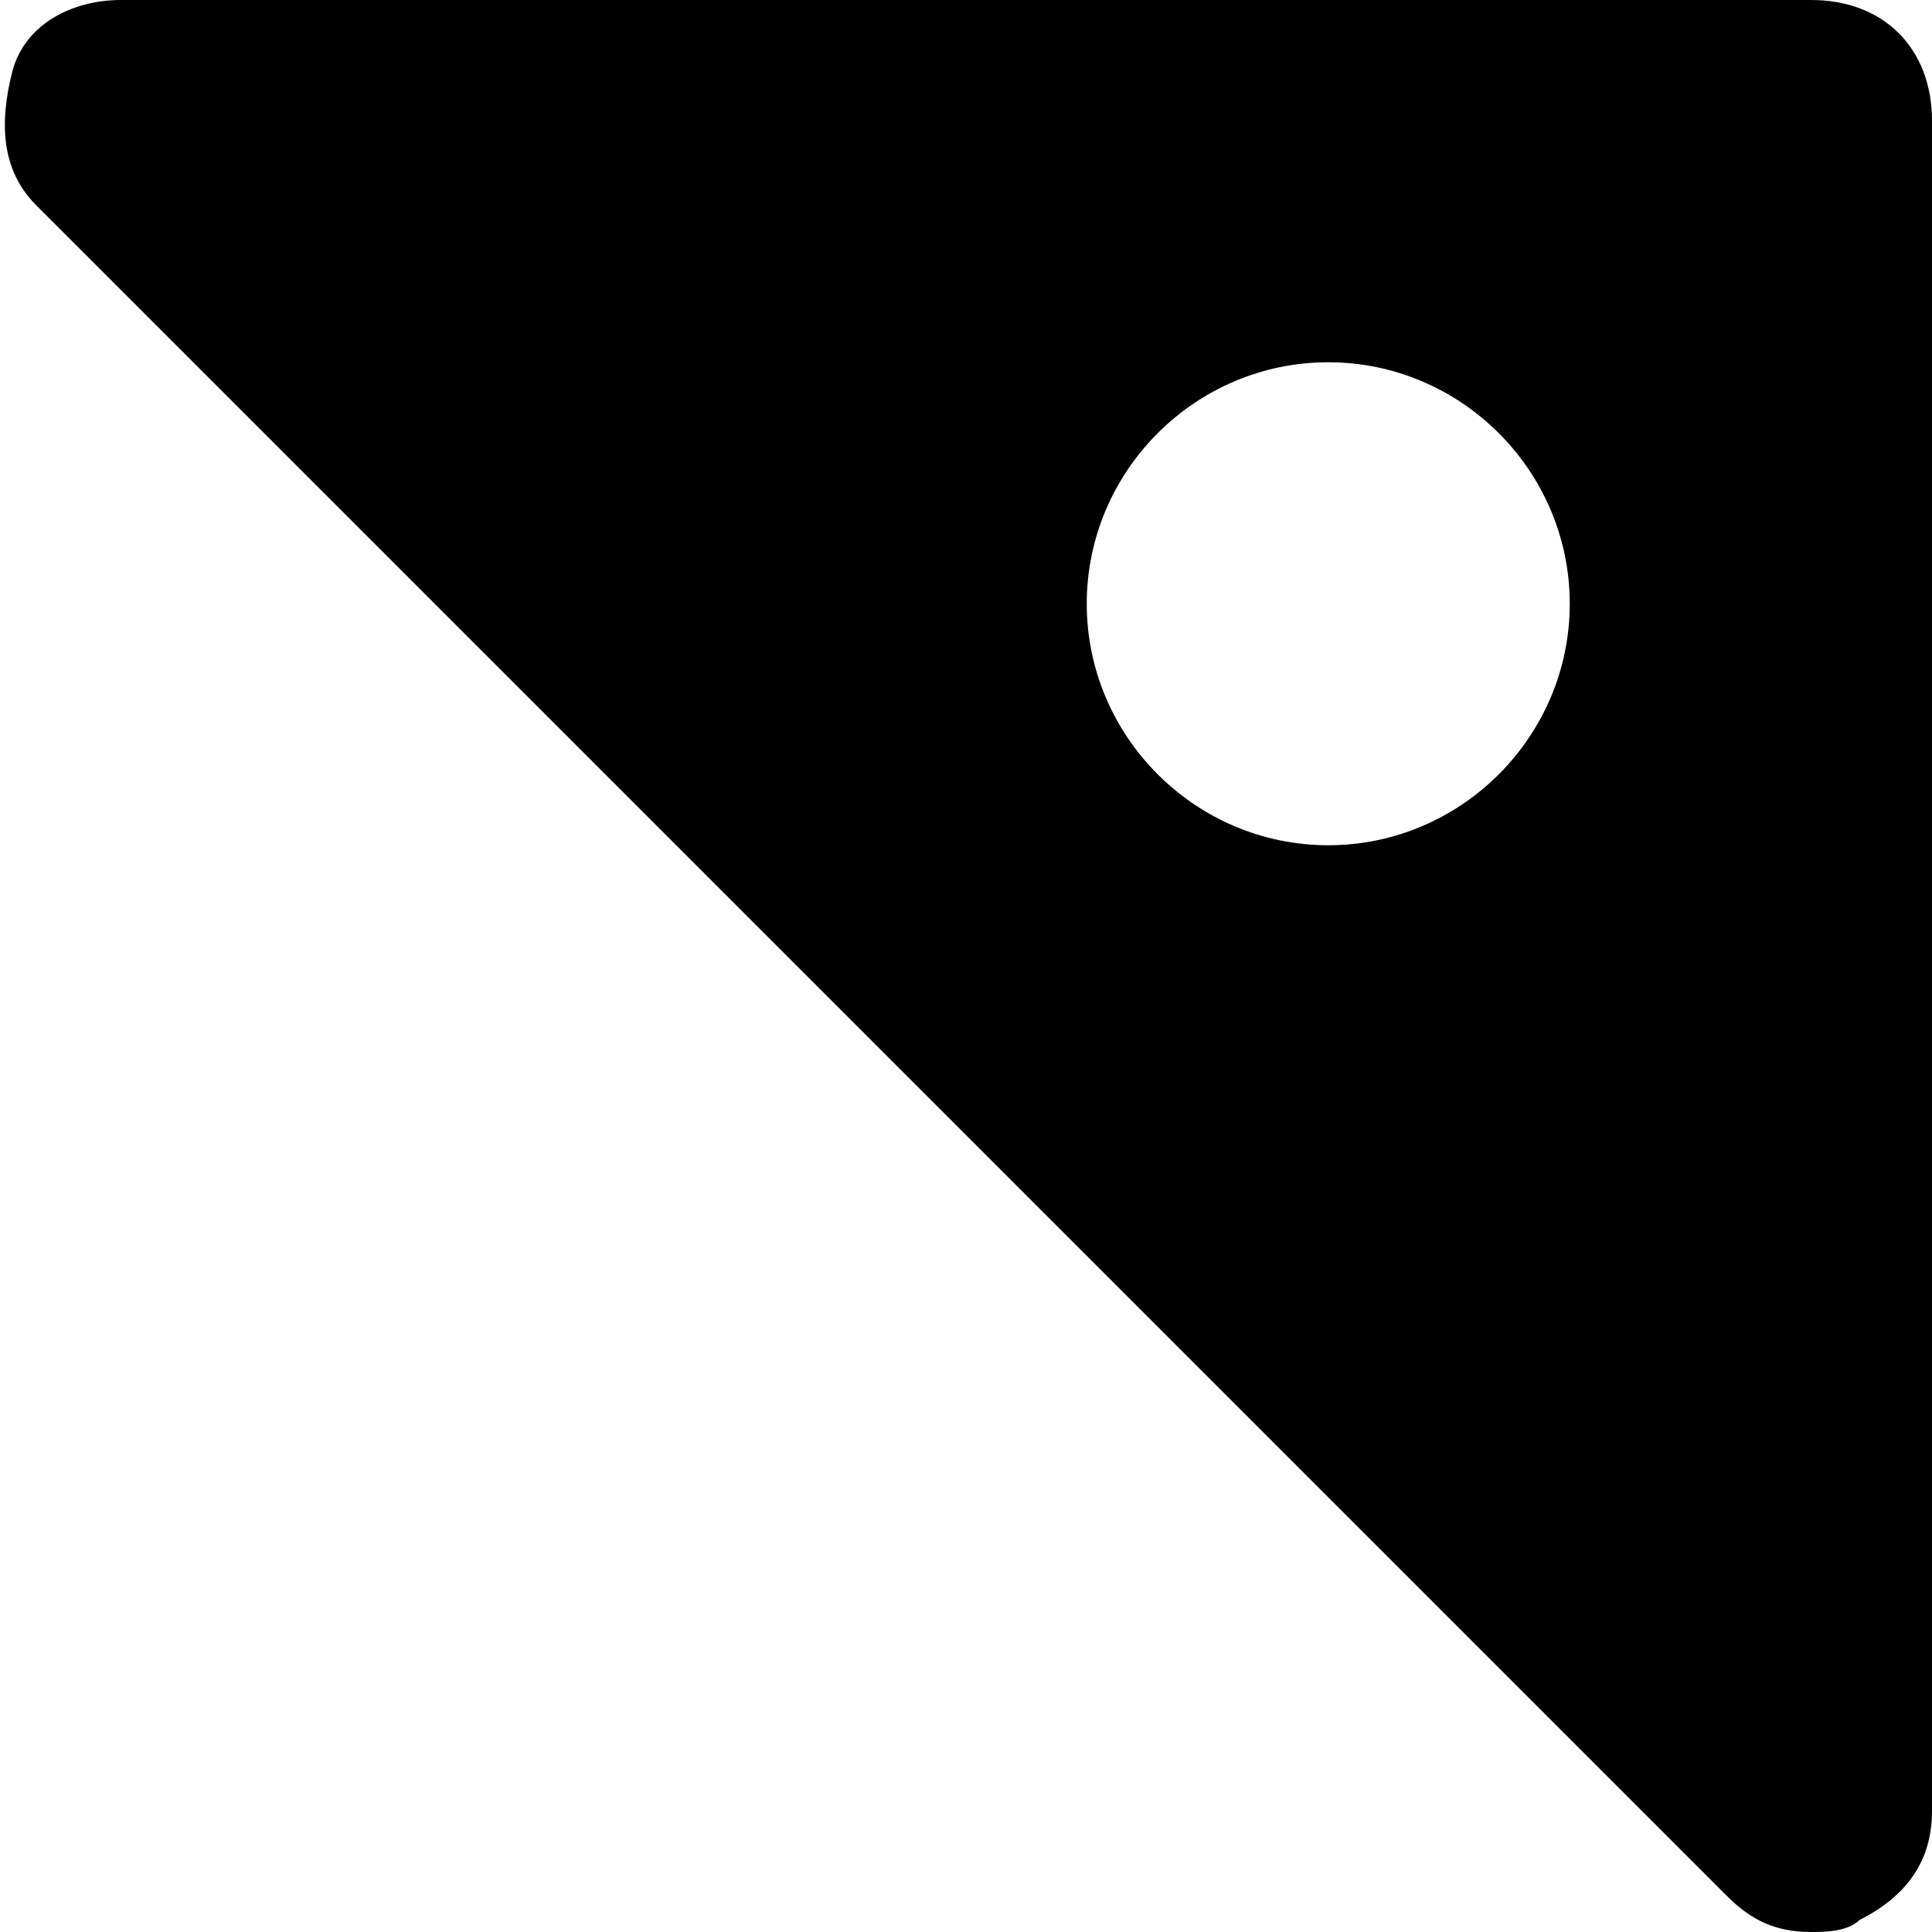 <svg xmlns="http://www.w3.org/2000/svg" viewBox="0 0 16 16" enable-background="new 0 0 16 16"><path d="m15 0h-14c-.4 0-.8.2-.9.6s-.1.8.2 1.1l14 14c.2.2.4.3.7.3.1 0 .3 0 .4-.1.4-.2.6-.5.6-.9v-14c0-.6-.4-1-1-1m-4 7c-1.1 0-2-.9-2-2s.9-2 2-2 2 .9 2 2-.9 2-2 2"/></svg>